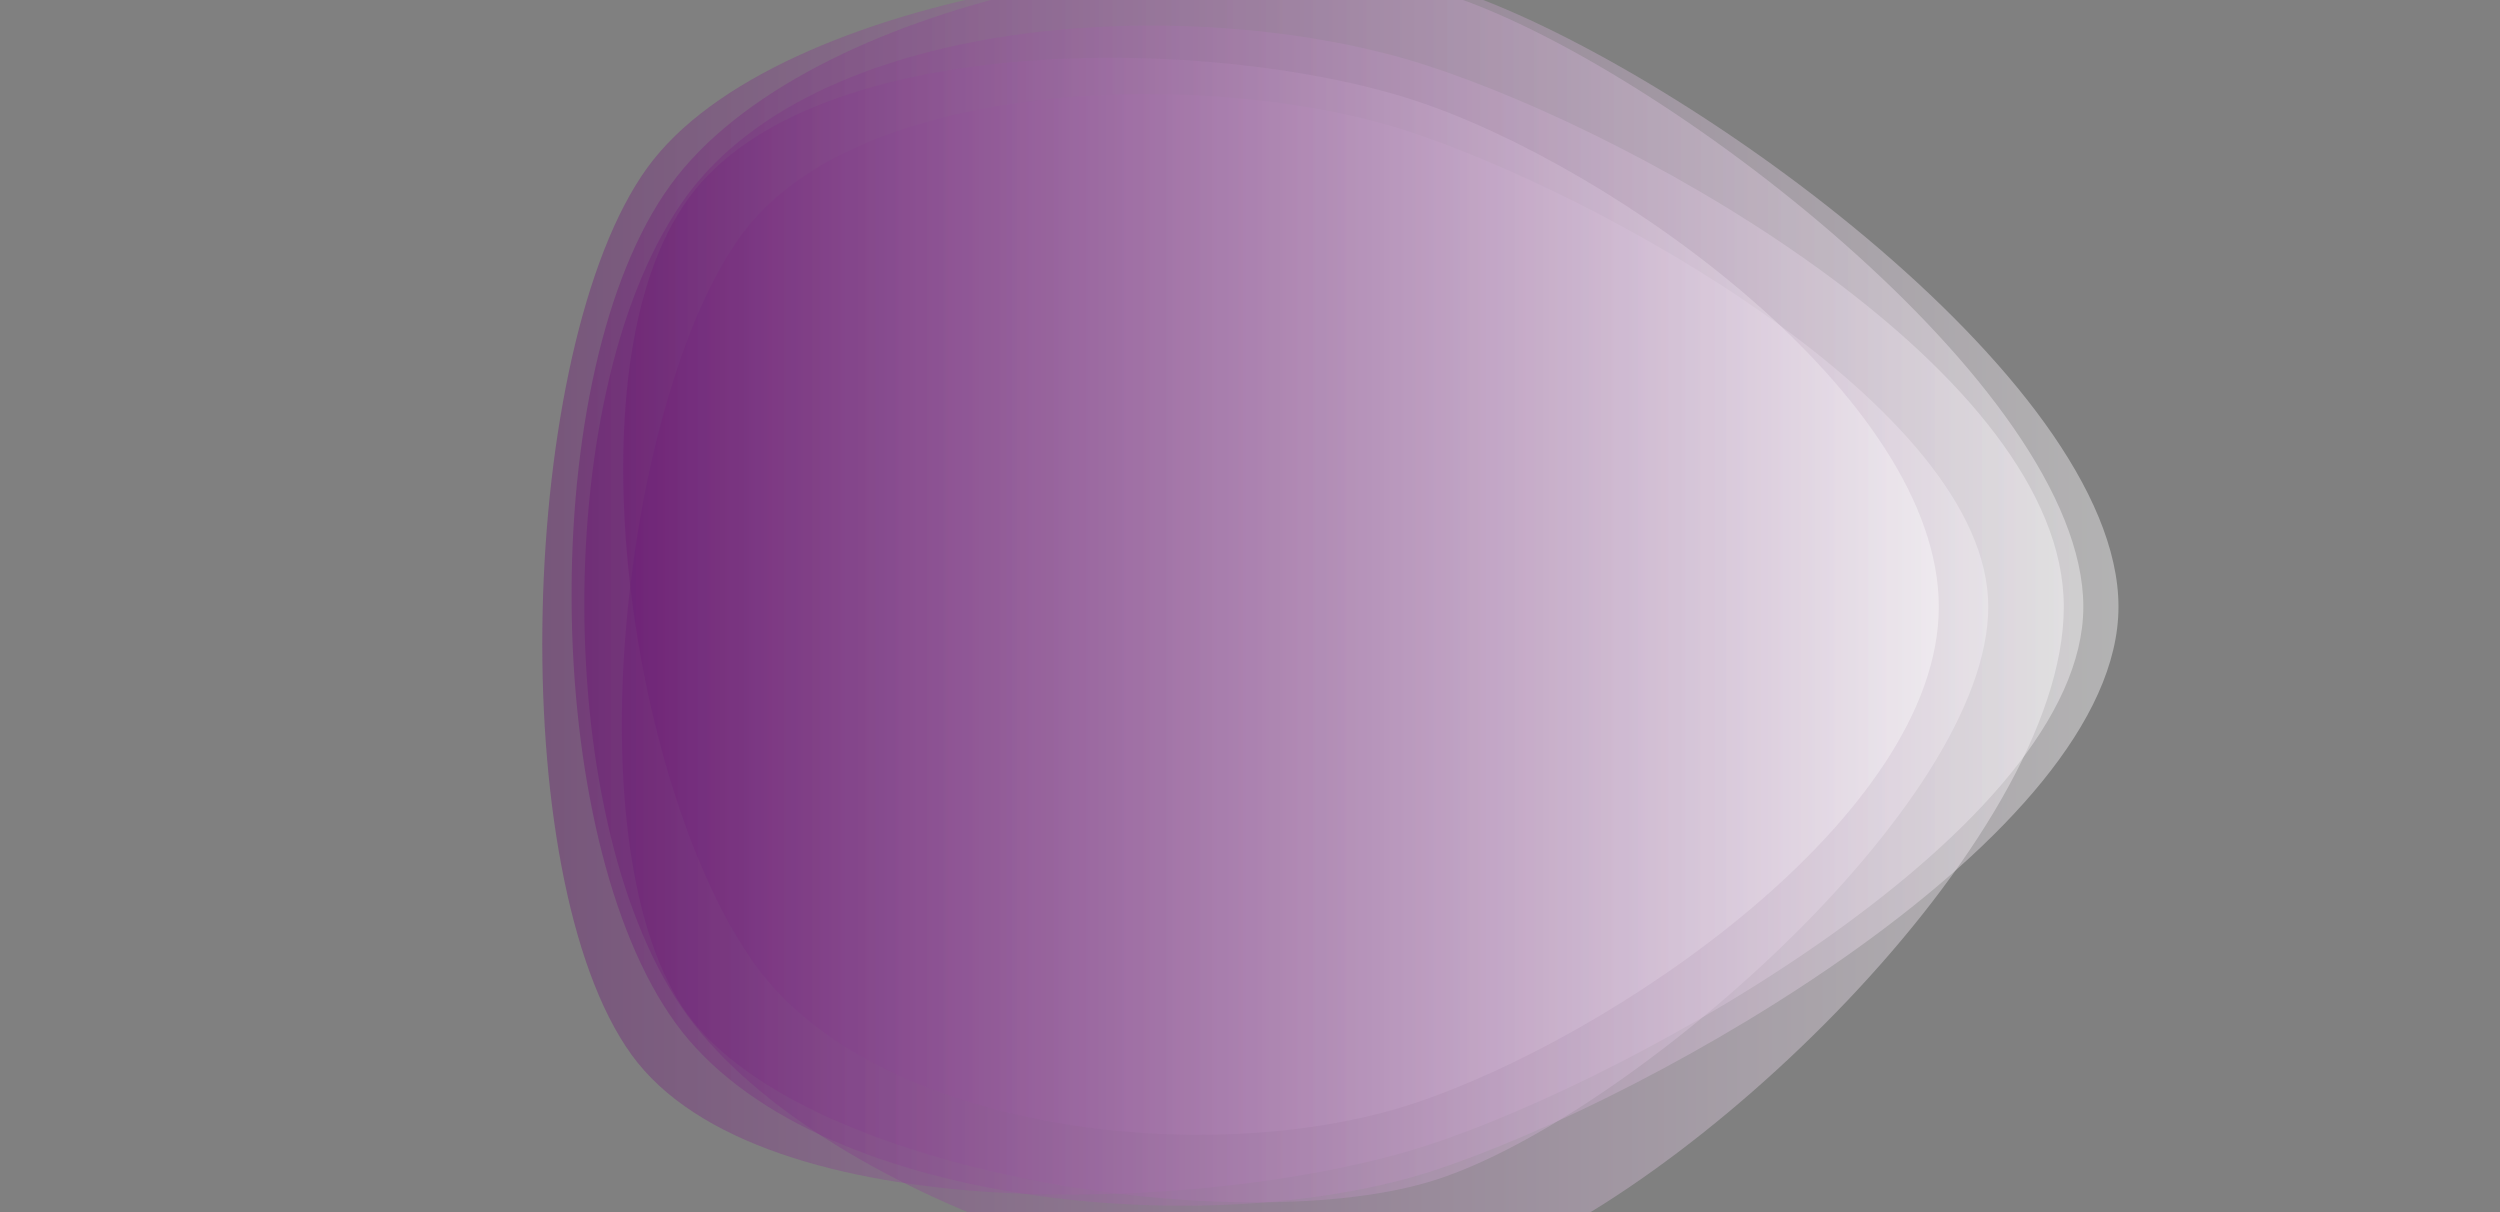 <?xml version="1.0" encoding="utf-8"?>
<svg xmlns="http://www.w3.org/2000/svg" xmlns:xlink="http://www.w3.org/1999/xlink" style="margin: auto; background: rgb(221, 221, 221); display: block; z-index: 1; position: relative; shape-rendering: auto;" width="1920" height="931" preserveAspectRatio="xMidYMid" viewBox="0 0 1920 931">
<rect x="0" y="0" width="1920" height="931" fill="#808080" stroke="none"/>
<g transform="translate(960,465.5) scale(1,1) translate(-960,-465.5)"><linearGradient id="lg-0.26776697156565477" x1="0" x2="1" y1="0" y2="0">
  <stop stop-color="#65106e" offset="0"></stop>
  <stop stop-color="#ffffff" offset="1"></stop>
</linearGradient><path d="M 1600 466 C 1600 635 1256 828 1095 880 C 934 932 584 947 485 810 C 386 673 398 266 497 129 C 596 -8 951 -56 1112 -4 C 1273 48 1600 297 1600 466" fill="url(#lg-0.26776697156565477)" opacity="0.4">
  <animate attributeName="d" dur="10s" repeatCount="indefinite" keyTimes="0;0.333;0.667;1" calcmod="spline" keySplines="0.3 0.1 0.7 0.9;0.3 0.1 0.7 0.9;0.3 0.1 0.7 0.9" begin="-4s" values="M 1600 466 C 1600 635 1256 828 1095 880 C 934 932 584 947 485 810 C 386 673 398 266 497 129 C 596 -8 951 -56 1112 -4 C 1273 48 1600 297 1600 466;M 1636 466 C 1636 652 1263 798 1086 855 C 909 912 536 1003 427 853 C 318 703 359 258 468 108 C 577 -42 936 -62 1113 -5 C 1290 52 1636 280 1636 466;M 1542 466 C 1542 633 1246 805 1087 857 C 928 909 674 880 576 745 C 478 610 375 246 473 111 C 571 -24 922 40 1081 92 C 1240 144 1542 299 1542 466;M 1600 466 C 1600 635 1256 828 1095 880 C 934 932 584 947 485 810 C 386 673 398 266 497 129 C 596 -8 951 -56 1112 -4 C 1273 48 1600 297 1600 466"></animate>
</path><path d="M 1527 466 C 1527 619 1249 859 1103 906 C 957 953 618 903 528 779 C 438 655 479 305 569 181 C 659 57 933 53 1079 100 C 1225 147 1527 313 1527 466" fill="url(#lg-0.26776697156565477)" opacity="0.4">
  <animate attributeName="d" dur="10s" repeatCount="indefinite" keyTimes="0;0.333;0.667;1" calcmod="spline" keySplines="0.3 0.1 0.7 0.9;0.3 0.1 0.7 0.9;0.3 0.1 0.7 0.9" begin="-4s" values="M 1527 466 C 1527 619 1249 859 1103 906 C 957 953 618 903 528 779 C 438 655 479 305 569 181 C 659 57 933 53 1079 100 C 1225 147 1527 313 1527 466;M 1573 466 C 1573 621 1229 790 1081 838 C 933 886 630 897 539 771 C 448 645 424 268 515 142 C 606 16 938 31 1086 79 C 1234 127 1573 311 1573 466;M 1484 466 C 1484 635 1268 866 1107 918 C 946 970 567 960 468 823 C 369 686 436 294 536 157 C 636 20 948 -44 1109 8 C 1270 60 1484 297 1484 466;M 1527 466 C 1527 619 1249 859 1103 906 C 957 953 618 903 528 779 C 438 655 479 305 569 181 C 659 57 933 53 1079 100 C 1225 147 1527 313 1527 466"></animate>
</path><path d="M 1585 466 C 1585 645 1296 922 1126 977 C 956 1032 633 924 528 780 C 423 636 422 295 527 151 C 632 7 925 -5 1095 50 C 1265 105 1585 287 1585 466" fill="url(#lg-0.26776697156565477)" opacity="0.4">
  <animate attributeName="d" dur="10s" repeatCount="indefinite" keyTimes="0;0.333;0.667;1" calcmod="spline" keySplines="0.3 0.1 0.7 0.9;0.3 0.1 0.7 0.9;0.3 0.1 0.7 0.9" begin="-4s" values="M 1585 466 C 1585 645 1296 922 1126 977 C 956 1032 633 924 528 780 C 423 636 422 295 527 151 C 632 7 925 -5 1095 50 C 1265 105 1585 287 1585 466;M 1581 466 C 1581 638 1269 863 1106 916 C 943 969 614 929 513 790 C 412 651 455 311 556 172 C 657 33 916 46 1079 99 C 1242 152 1581 294 1581 466;M 1550 466 C 1550 636 1258 832 1096 885 C 934 938 641 908 541 770 C 441 632 358 238 458 100 C 558 -38 923 27 1085 80 C 1247 133 1550 296 1550 466;M 1585 466 C 1585 645 1296 922 1126 977 C 956 1032 633 924 528 780 C 423 636 422 295 527 151 C 632 7 925 -5 1095 50 C 1265 105 1585 287 1585 466"></animate>
</path><path d="M 1627 466 C 1627 642 1269 844 1101 899 C 933 954 623 929 519 786 C 415 643 411 285 515 142 C 619 -1 946 -63 1114 -9 C 1282 45 1627 290 1627 466" fill="url(#lg-0.26776697156565477)" opacity="0.4">
  <animate attributeName="d" dur="10s" repeatCount="indefinite" keyTimes="0;0.333;0.667;1" calcmod="spline" keySplines="0.3 0.1 0.7 0.9;0.3 0.1 0.7 0.9;0.3 0.1 0.7 0.9" begin="-4s" values="M 1627 466 C 1627 642 1269 844 1101 899 C 933 954 623 929 519 786 C 415 643 411 285 515 142 C 619 -1 946 -63 1114 -9 C 1282 45 1627 290 1627 466;M 1563 466 C 1563 622 1229 789 1081 837 C 933 885 599 920 508 794 C 417 668 510 331 602 205 C 694 79 941 20 1089 68 C 1237 116 1563 310 1563 466;M 1599 466 C 1599 642 1269 846 1102 901 C 935 956 606 939 503 797 C 400 655 373 256 476 114 C 579 -28 924 7 1091 61 C 1258 115 1599 290 1599 466;M 1627 466 C 1627 642 1269 844 1101 899 C 933 954 623 929 519 786 C 415 643 411 285 515 142 C 619 -1 946 -63 1114 -9 C 1282 45 1627 290 1627 466"></animate>
</path><path d="M 1489 466 C 1489 627 1237 798 1084 848 C 931 898 674 871 580 741 C 486 611 434 282 529 152 C 624 22 933 27 1086 77 C 1239 127 1489 305 1489 466" fill="url(#lg-0.26776697156565477)" opacity="0.4">
  <animate attributeName="d" dur="10s" repeatCount="indefinite" keyTimes="0;0.333;0.667;1" calcmod="spline" keySplines="0.3 0.1 0.7 0.9;0.3 0.1 0.7 0.9;0.3 0.1 0.7 0.9" begin="-4s" values="M 1489 466 C 1489 627 1237 798 1084 848 C 931 898 674 871 580 741 C 486 611 434 282 529 152 C 624 22 933 27 1086 77 C 1239 127 1489 305 1489 466;M 1613 466 C 1613 643 1253 794 1085 849 C 917 904 571 967 467 824 C 363 681 401 278 505 135 C 609 -8 939 -41 1107 14 C 1275 69 1613 289 1613 466;M 1557 466 C 1557 644 1291 908 1122 963 C 953 1018 653 908 549 764 C 445 620 370 256 474 112 C 578 -32 954 -92 1123 -37 C 1292 18 1557 288 1557 466;M 1489 466 C 1489 627 1237 798 1084 848 C 931 898 674 871 580 741 C 486 611 434 282 529 152 C 624 22 933 27 1086 77 C 1239 127 1489 305 1489 466"></animate>
</path></g>
</svg>